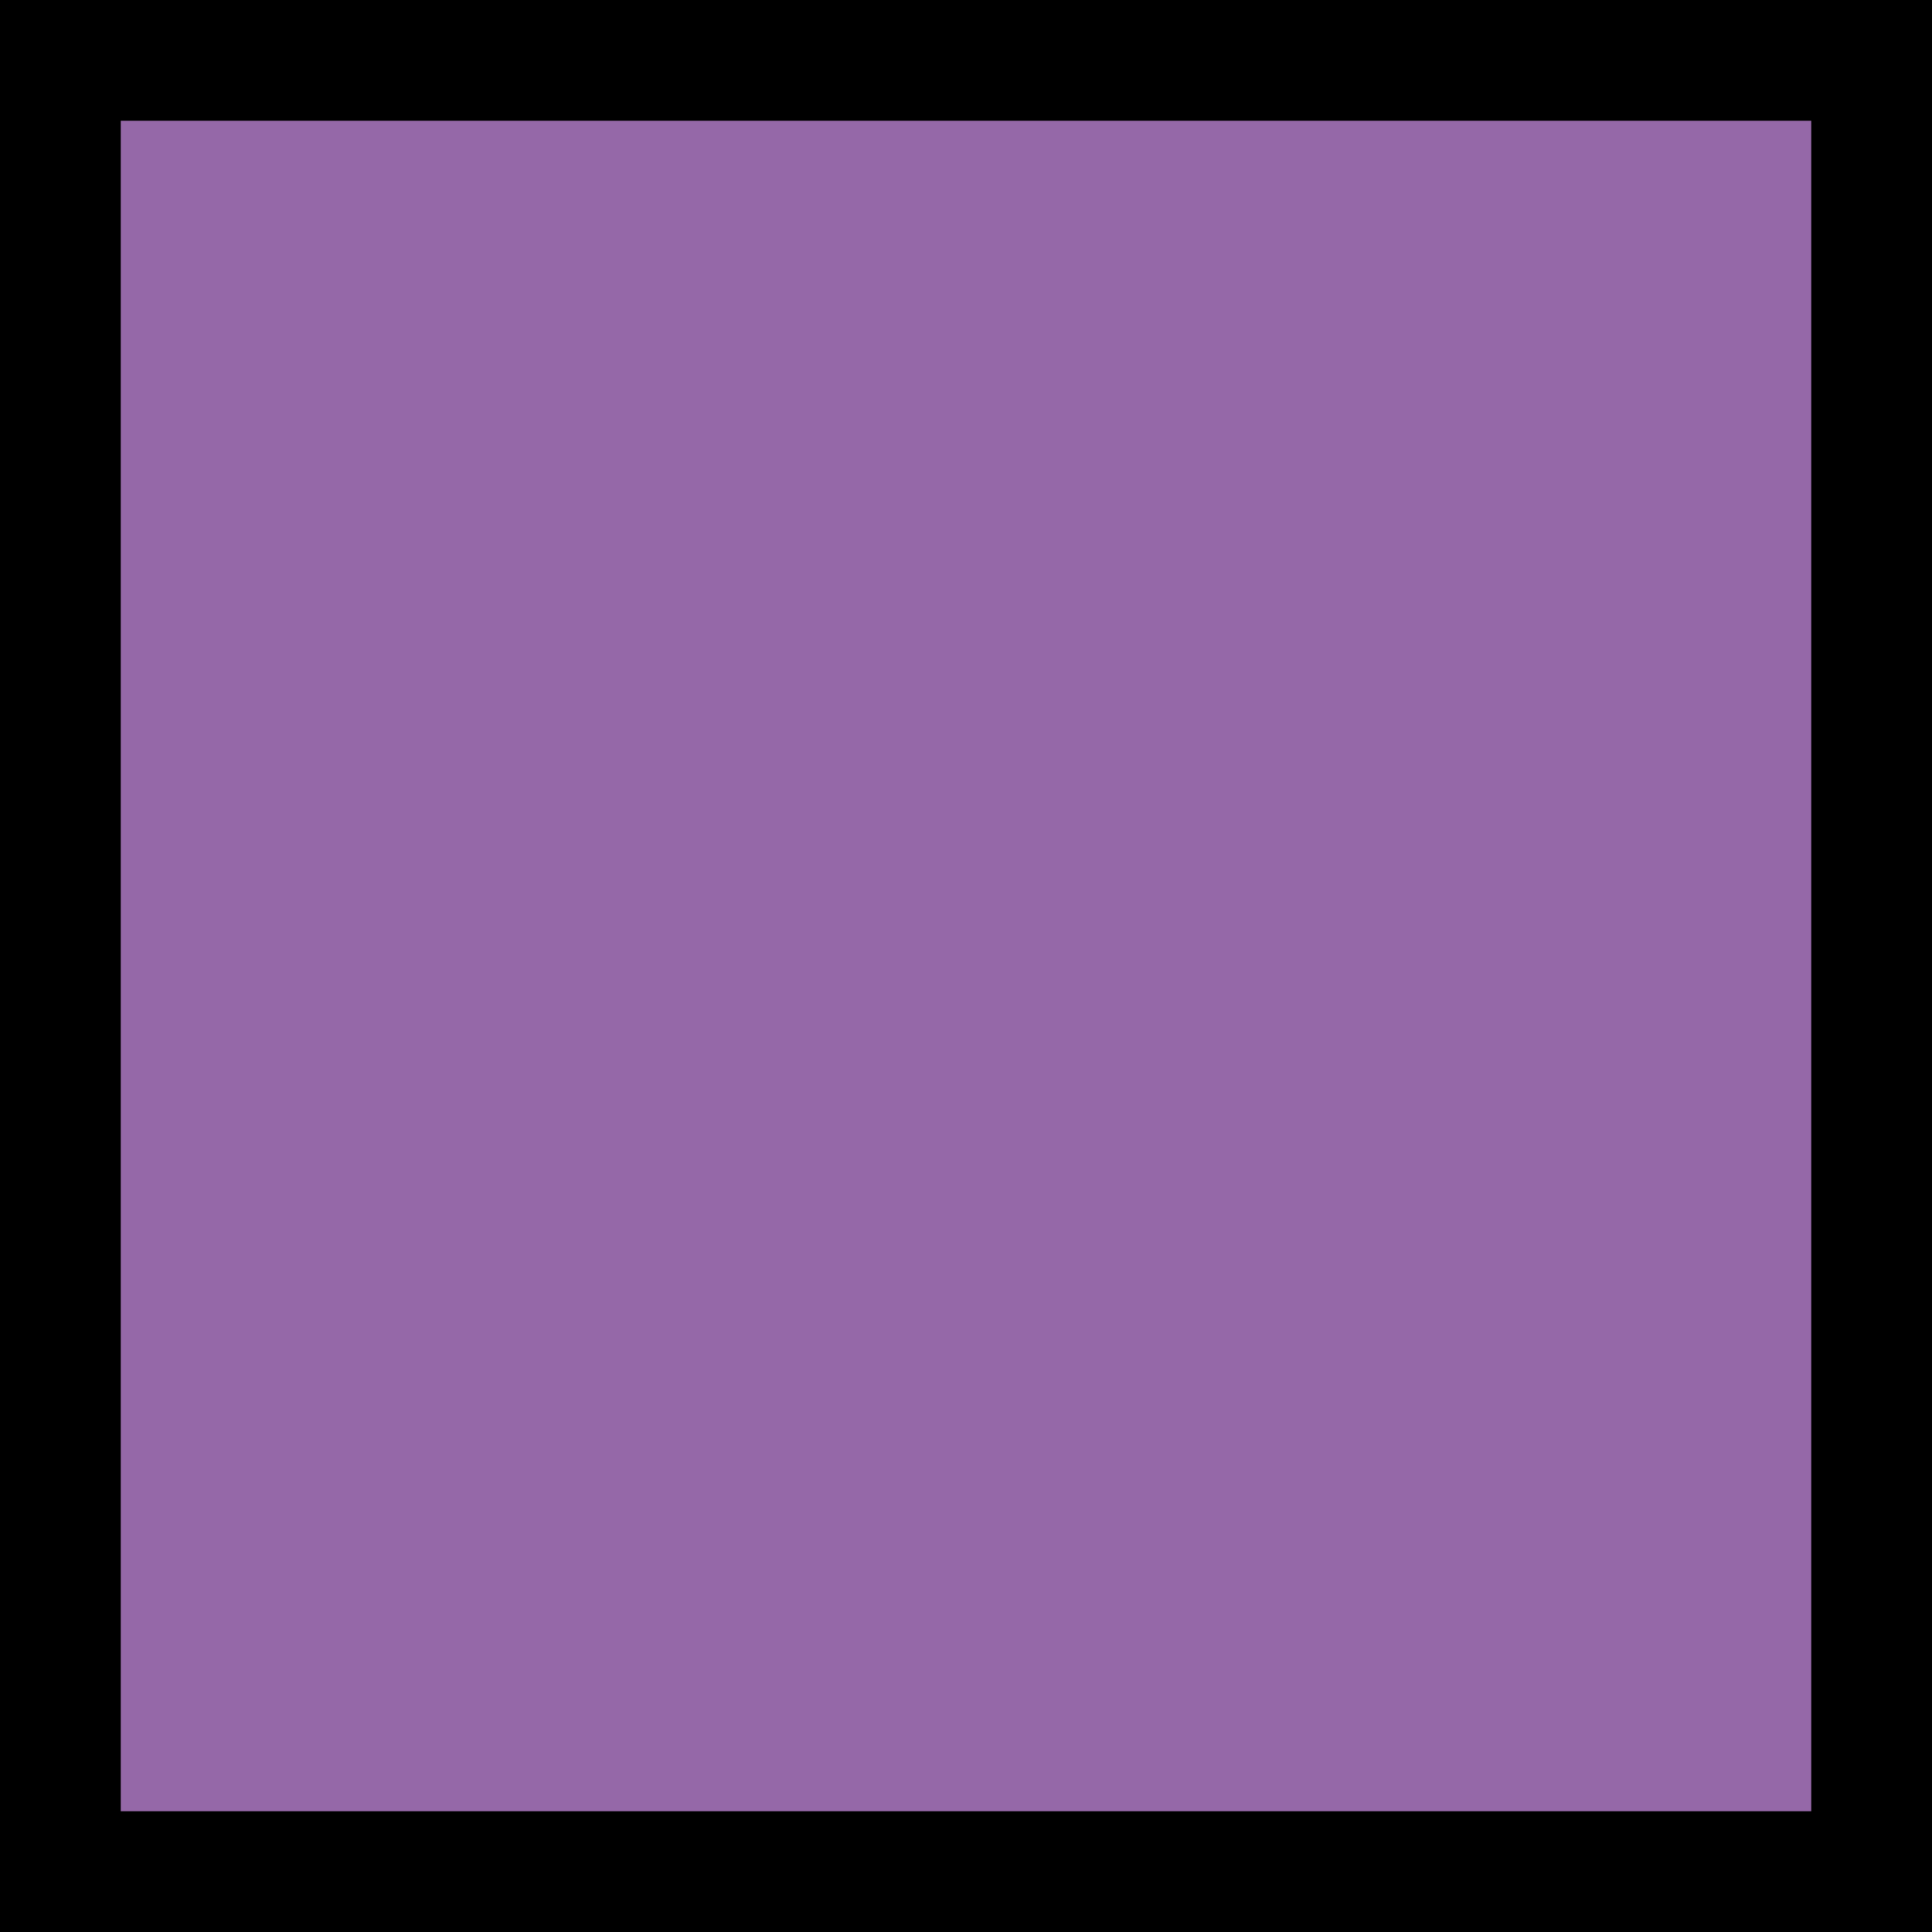 <svg xmlns="http://www.w3.org/2000/svg" fill="#a37bd1" viewBox="0 0 24 24" stroke-width="1.5" stroke="currentColor" class="w-6 h-6">
    <rect width="24" height="24" style="fill:#9568a8;stroke-width:3;stroke:rgb(0,0,0)" />
    <path style="transform: scale(0.8); transform-origin: center" stroke-linecap="round" stroke-linejoin="round" d="M12 18.75a6 6 0 006-6v-1.5m-6 7.5a6 6 0 01-6-6v-1.5m6 7.5v3.75m-3.75 0h7.5M12 15.75a3 3 0 01-3-3V4.5a3 3 0 116 0v8.25a3 3 0 01-3 3z" />
</svg>
  